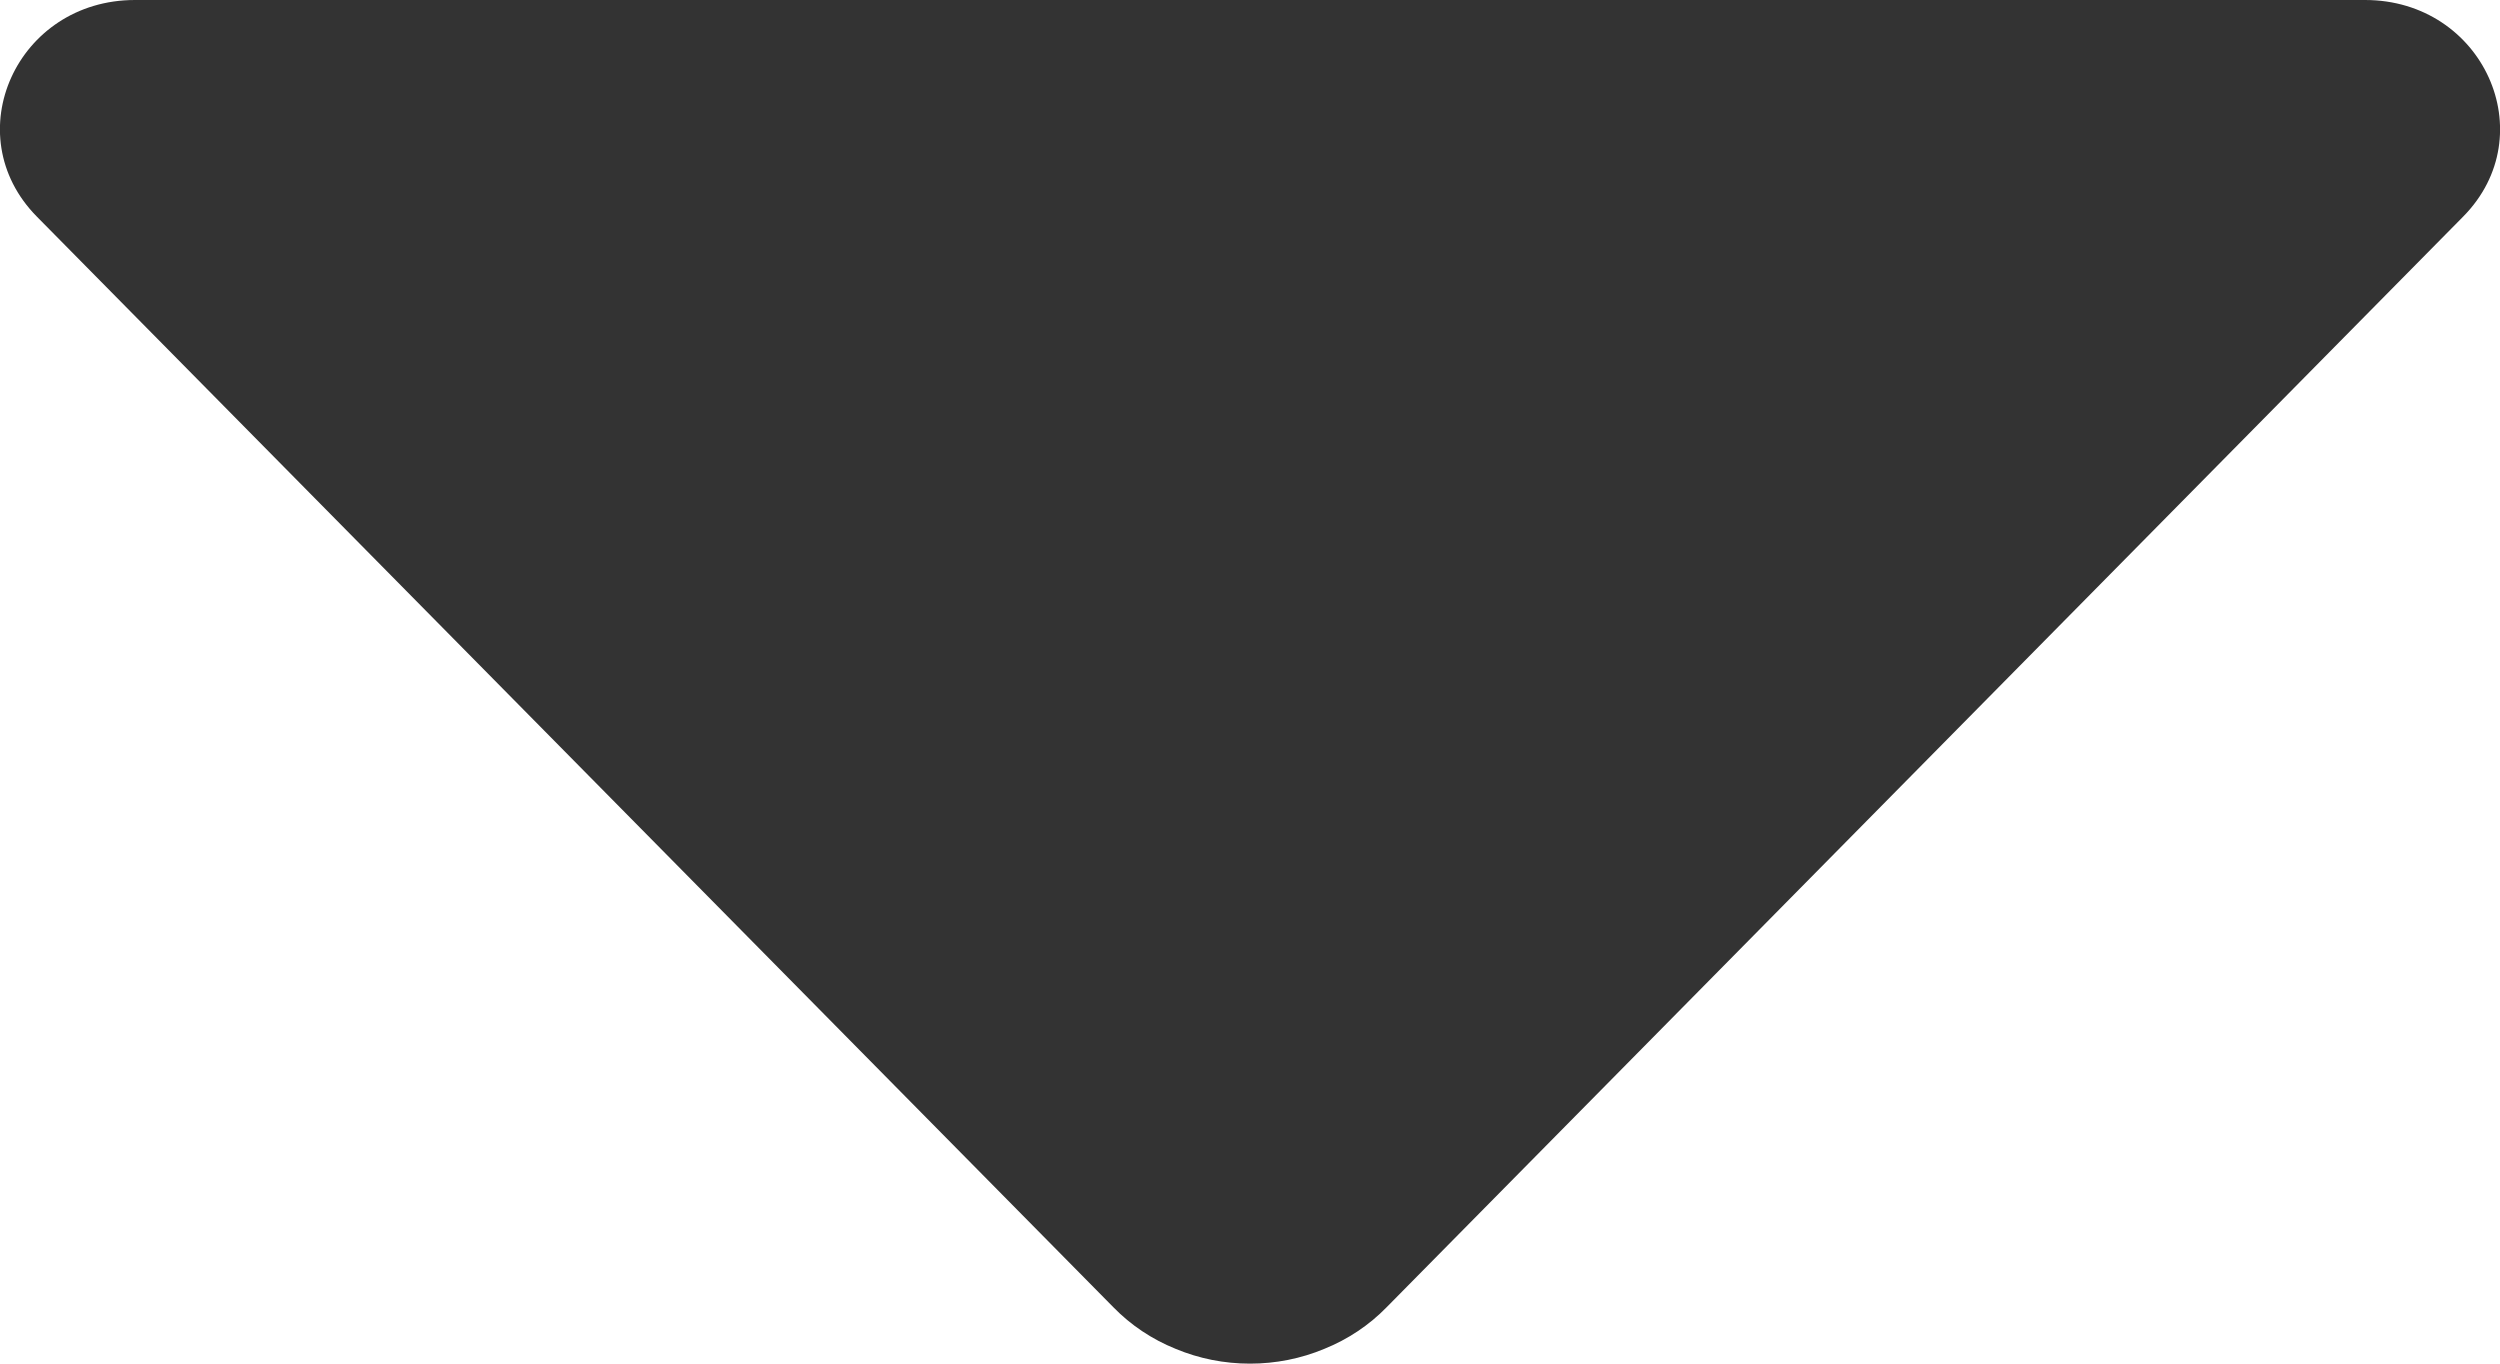 <svg width="11" height="6" viewBox="0 0 11 6" fill="none" xmlns="http://www.w3.org/2000/svg">
<path d="M10.838 0.953L6.101 5.752C6.024 5.831 5.931 5.893 5.827 5.935C5.724 5.978 5.613 6 5.5 6C5.387 6 5.276 5.978 5.173 5.935C5.069 5.893 4.976 5.831 4.899 5.752L0.162 0.953C-0.194 0.592 0.074 0 0.594 0H10.406C10.926 0 11.194 0.592 10.838 0.953Z" fill="#333333"/>
</svg>
